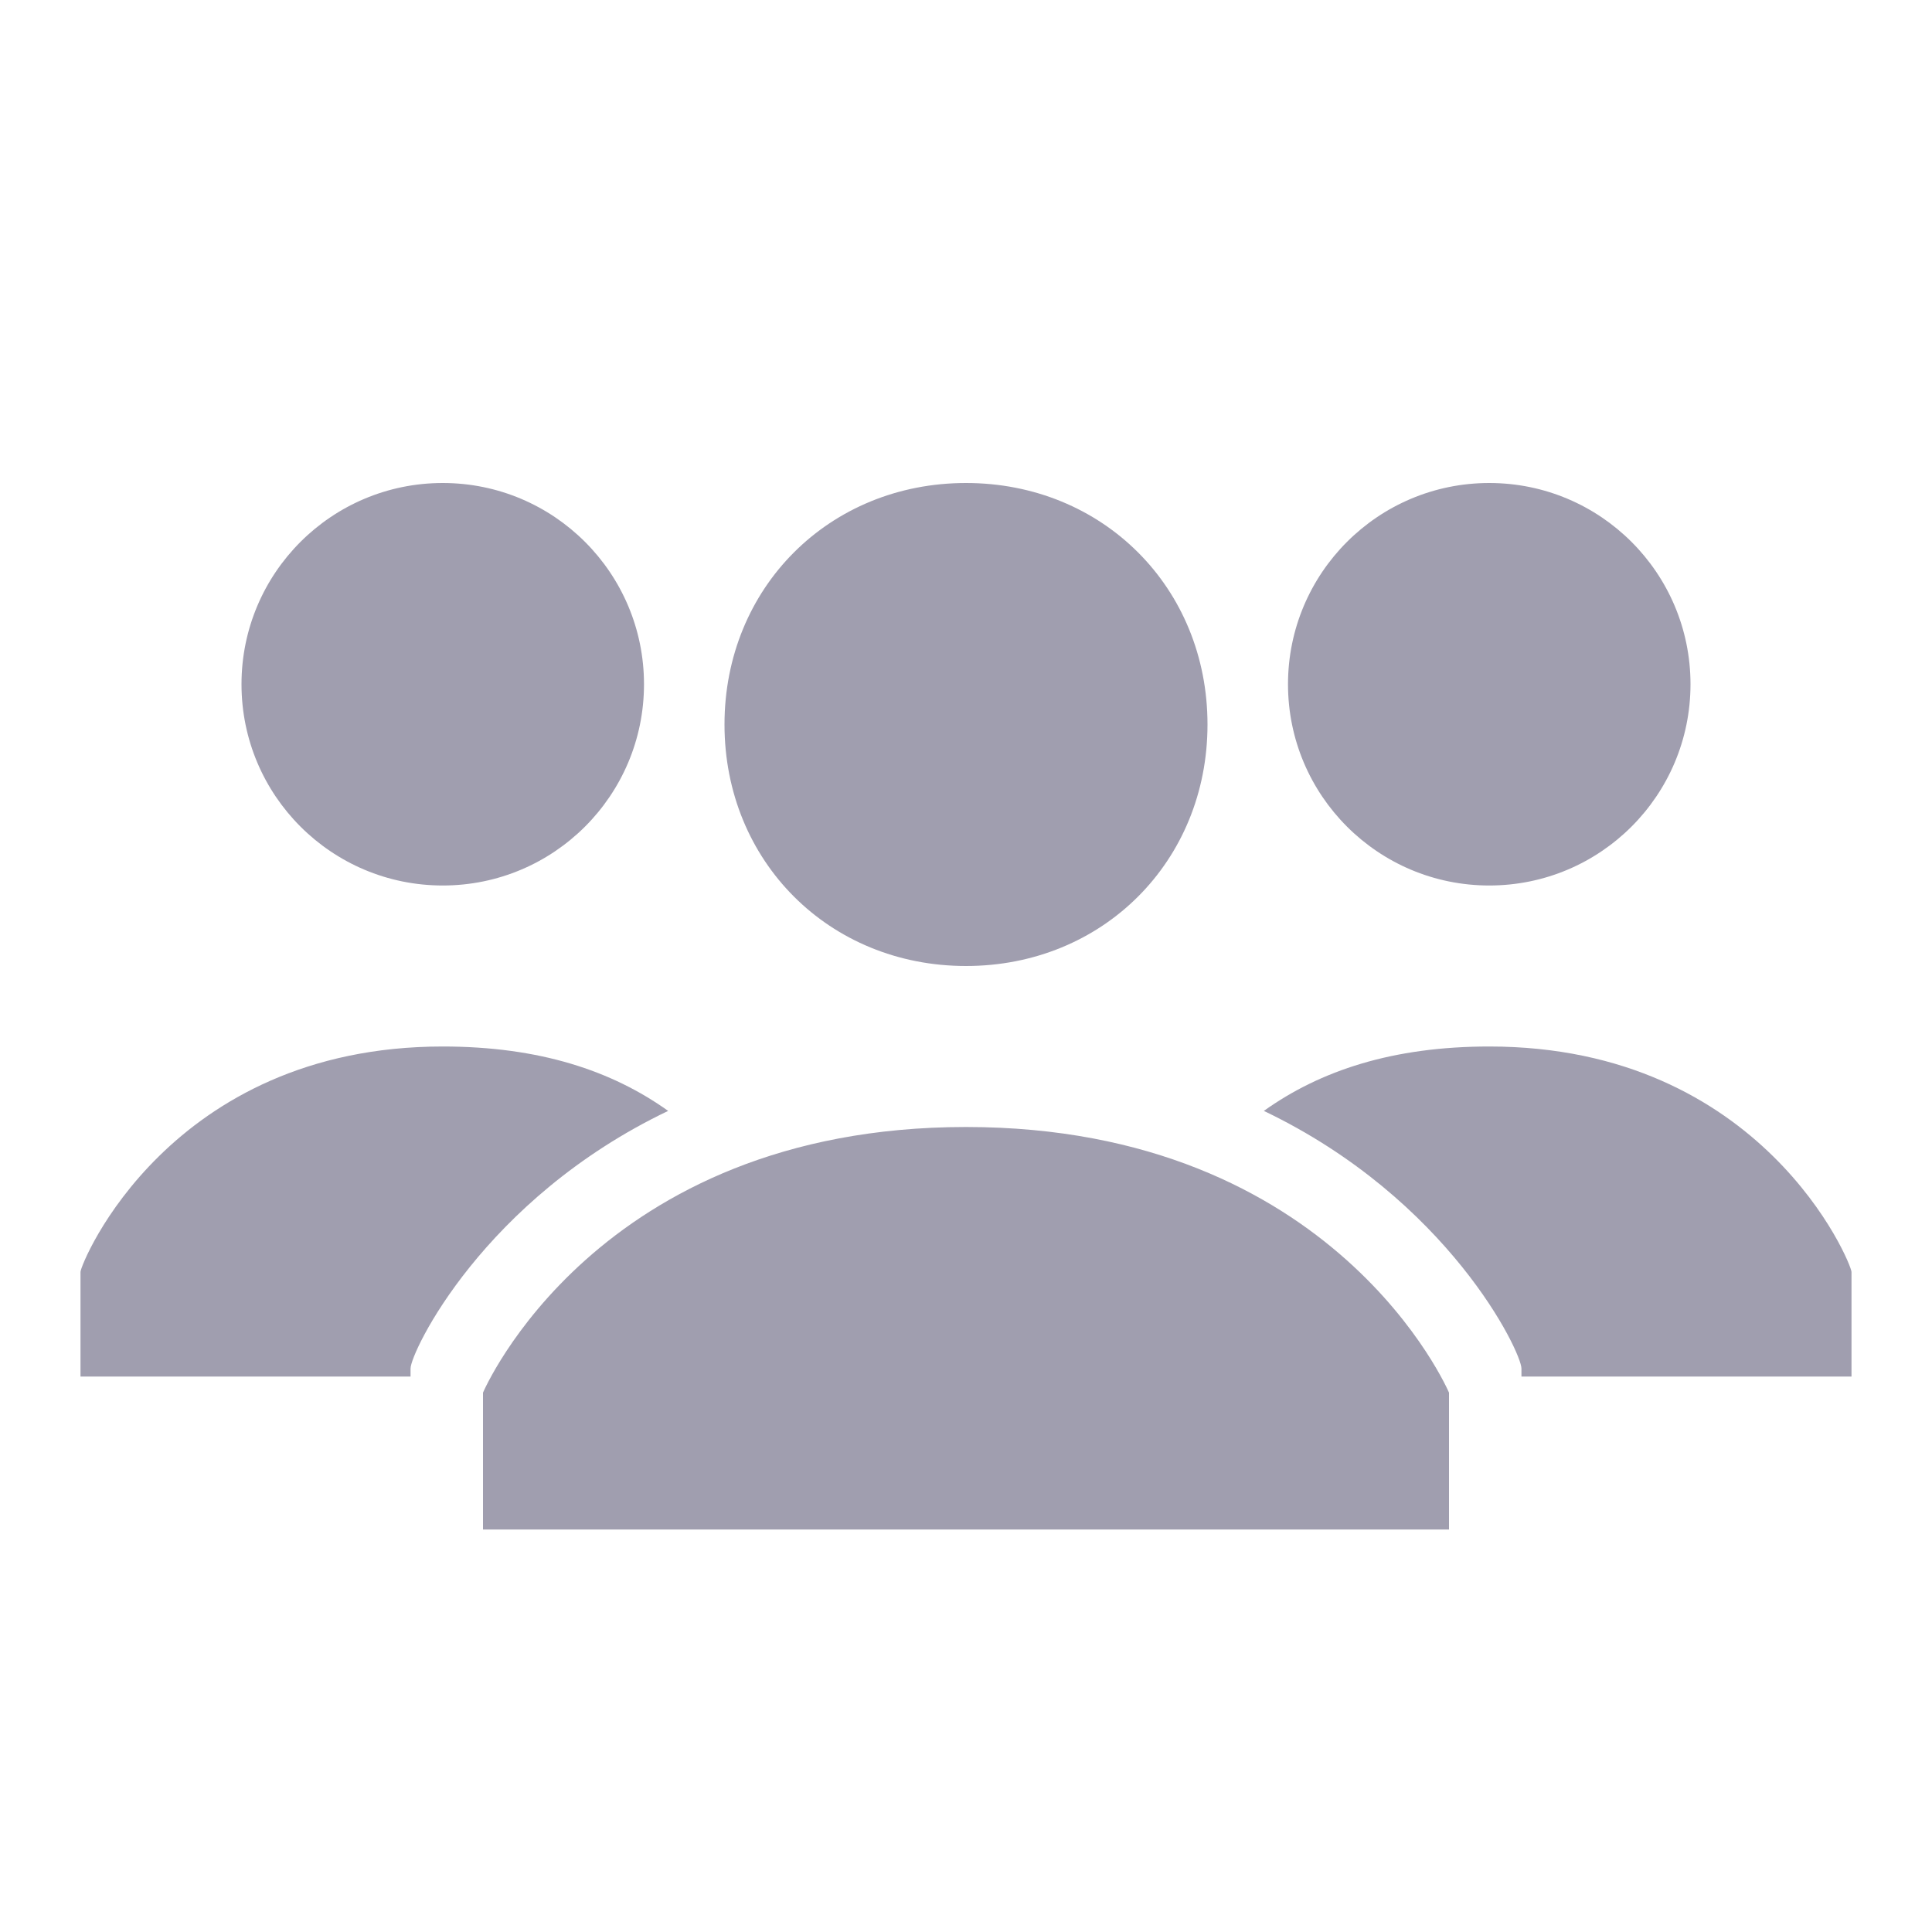 <svg xmlns="http://www.w3.org/2000/svg" xmlns:xlink="http://www.w3.org/1999/xlink" width="24" height="24" version="1.1" viewBox="0 0 24 24"><title>icon-badges</title><desc>Created with Sketch.</desc><g id="Symbols" fill="none" fill-rule="evenodd" stroke="none" stroke-width="1"><g id="Icon-/-Groups"><g id="icon"><rect id="bounds" width="24" height="24" x="0" y="0"/><path id="Combined-Shape" fill="#A09EAF" d="M5.5,13 C6.7,13 7.6,13.3 8.3,13.8 C6,14.9 5.1,16.8 5.1,17 L5.1,17.1 L1,17.1 L1,15.8 C1,15.7 2.1,13 5.5,13 Z M5.5,11 C6.881,11 8,9.881 8,8.5 C8,7.119 6.881,6 5.5,6 C4.119,6 3,7.119 3,8.5 C3,9.881 4.119,11 5.5,11 Z M18.5,13 C17.3,13 16.4,13.3 15.7,13.8 C18,14.9 18.9,16.8 18.9,17 L18.9,17.1 L23,17.1 L23,15.8 C23,15.7 21.9,13 18.5,13 Z M18.5,11 C19.881,11 21,9.881 21,8.5 C21,7.119 19.881,6 18.5,6 C17.119,6 16,7.119 16,8.5 C16,9.881 17.119,11 18.5,11 Z M9,9 C9,7.3 10.3,6 12,6 C13.7,6 15,7.3 15,9 C15,10.7 13.7,12 12,12 C10.3,12 9,10.7 9,9 Z M12,14 C7.4,14 6,17.3 6,17.3 L6,19 L18,19 L18,17.3 C18,17.3 16.6,14 12,14 Z"/></g></g></g></svg>
